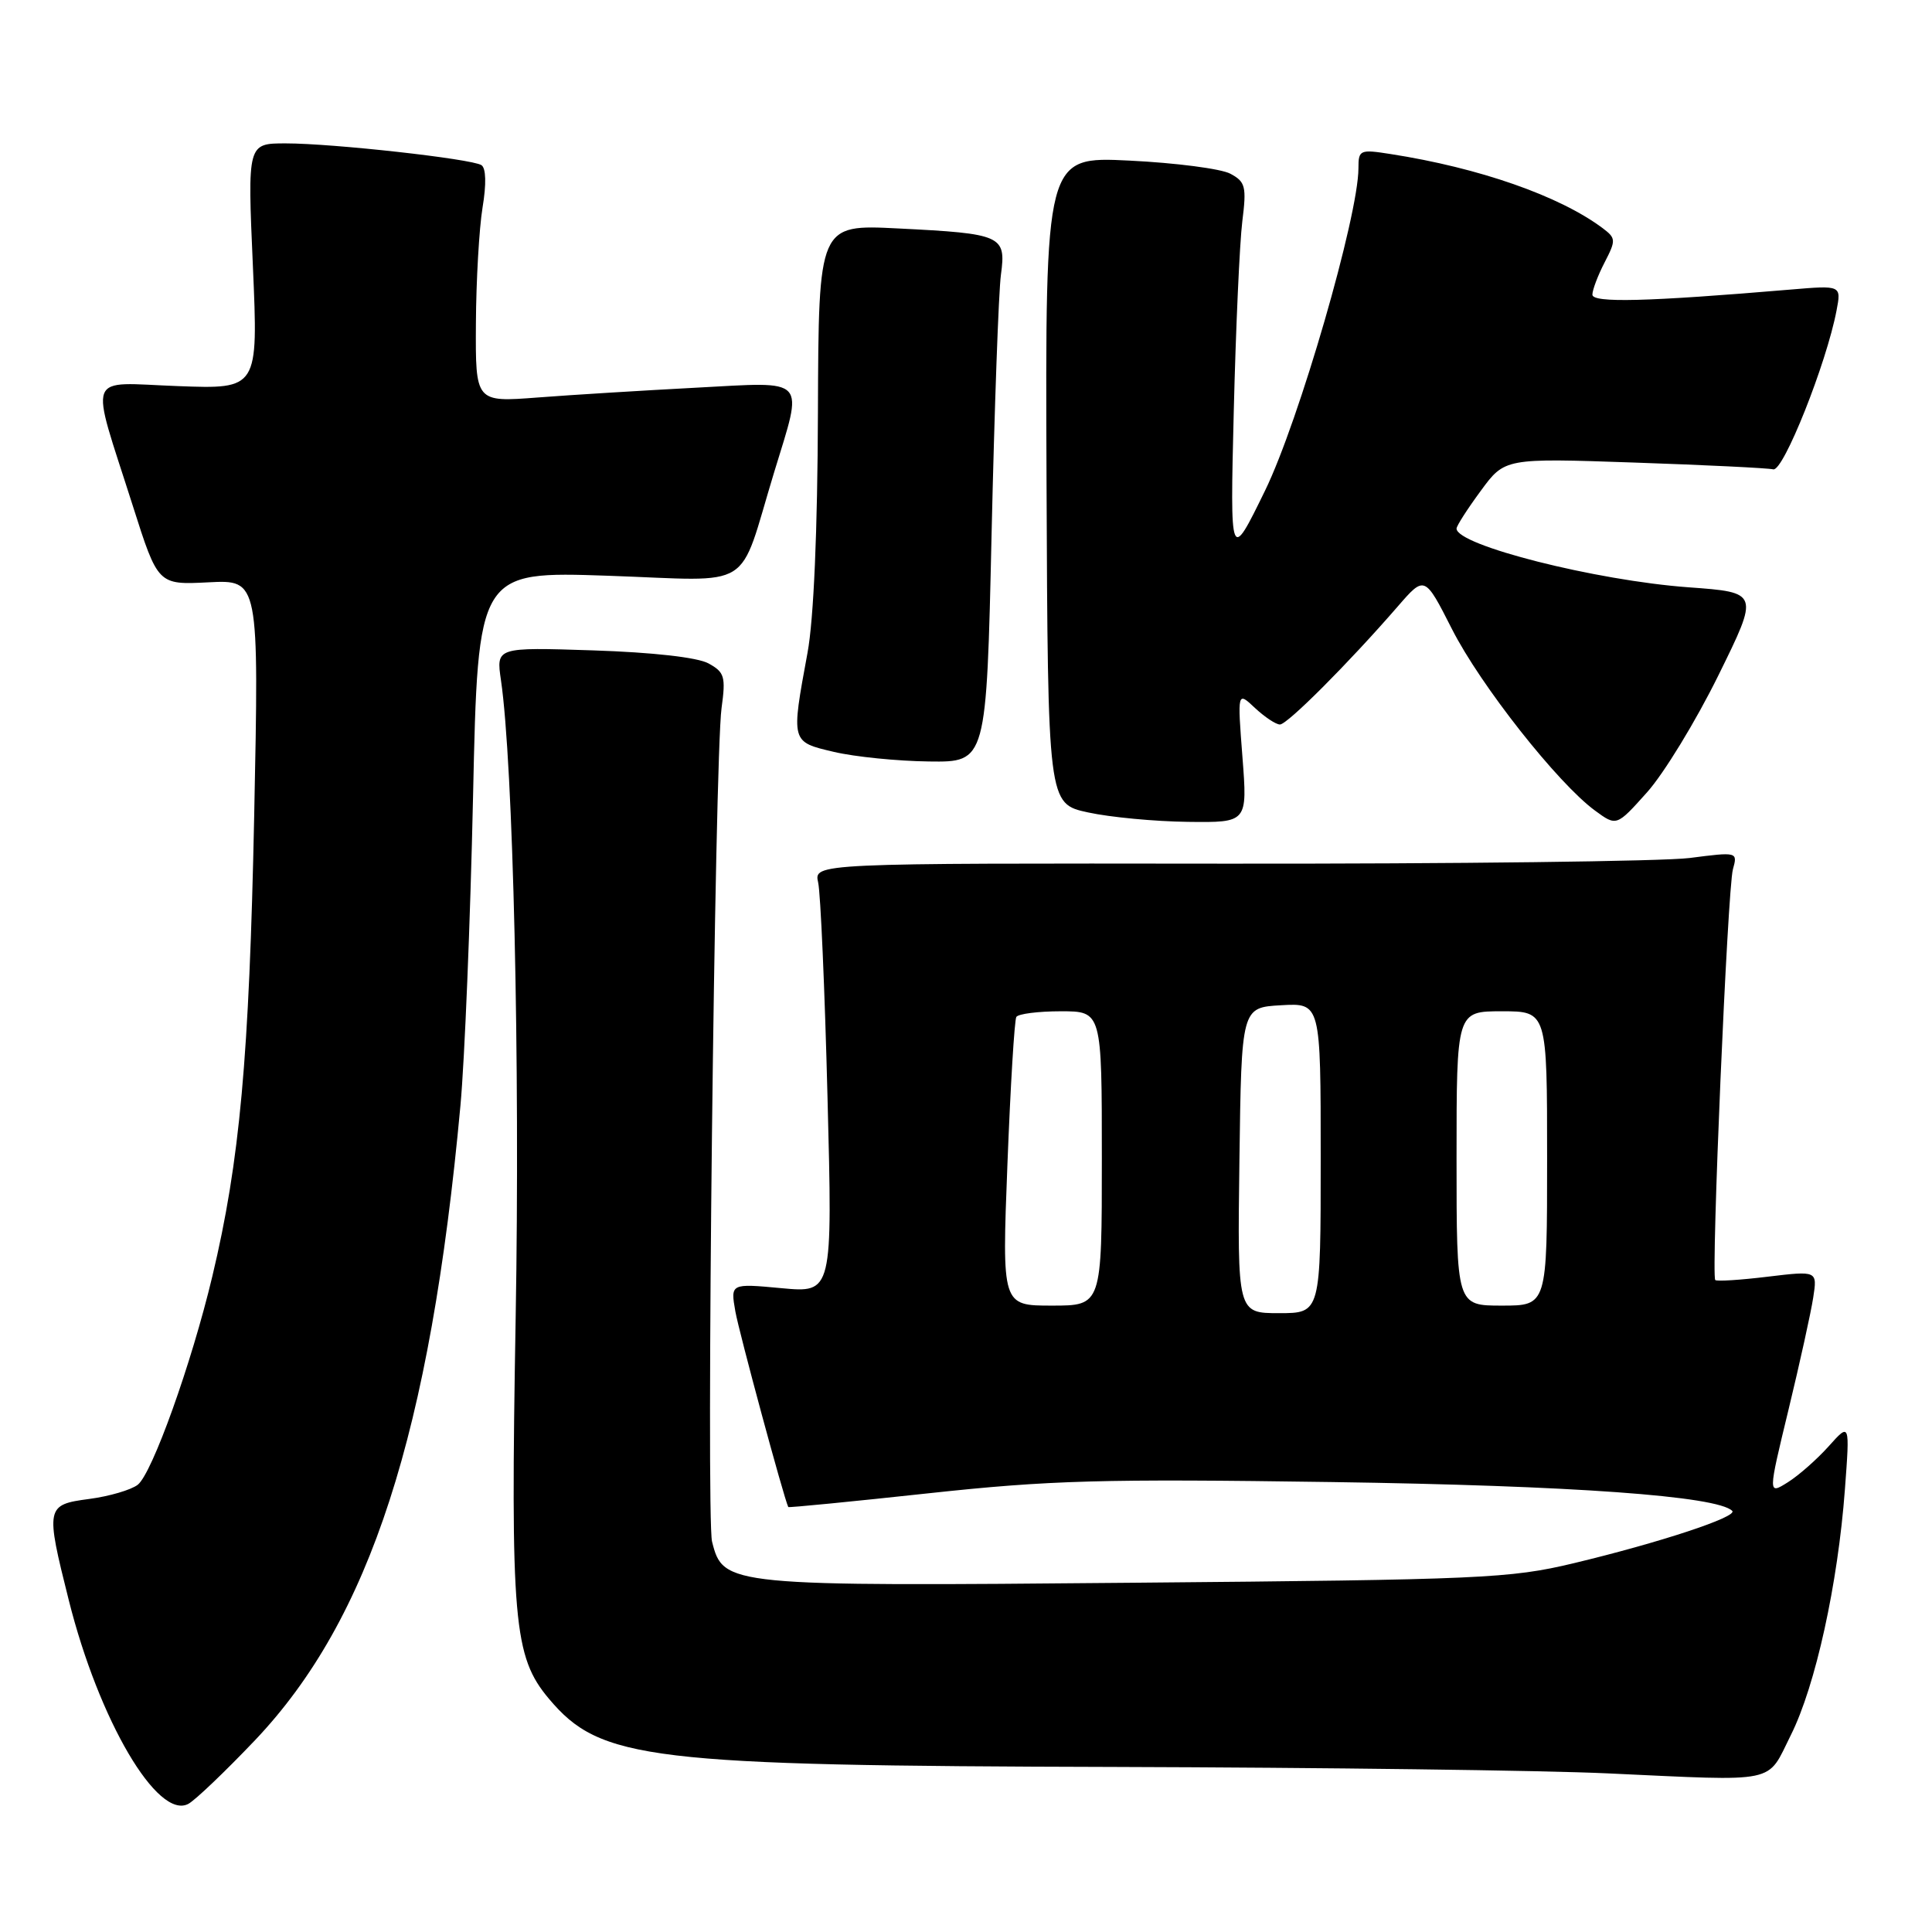 <?xml version="1.0" encoding="UTF-8" standalone="no"?>
<!DOCTYPE svg PUBLIC "-//W3C//DTD SVG 1.1//EN" "http://www.w3.org/Graphics/SVG/1.1/DTD/svg11.dtd" >
<svg xmlns="http://www.w3.org/2000/svg" xmlns:xlink="http://www.w3.org/1999/xlink" version="1.1" viewBox="0 0 256 256">
 <g >
 <path fill="currentColor"
d=" M 33.78 230.60 C 49.04 214.53 57.01 189.91 61.01 146.50 C 61.57 140.45 62.32 122.05 62.68 105.60 C 63.33 75.70 63.33 75.70 80.59 76.29 C 100.28 76.97 97.70 78.58 102.58 62.57 C 106.47 49.83 107.17 50.58 92.25 51.37 C 85.24 51.74 75.79 52.32 71.25 52.67 C 63.00 53.30 63.00 53.30 63.06 42.90 C 63.09 37.18 63.49 30.25 63.94 27.50 C 64.46 24.38 64.40 22.27 63.79 21.88 C 62.45 21.04 44.12 19.00 37.86 19.00 C 32.79 19.00 32.79 19.00 33.51 35.28 C 34.22 51.56 34.22 51.56 23.56 51.16 C 11.21 50.71 11.86 48.99 17.59 67.00 C 20.93 77.50 20.93 77.50 27.63 77.16 C 34.32 76.82 34.32 76.82 33.68 108.16 C 33.02 140.17 31.78 153.86 28.13 169.14 C 25.37 180.71 20.16 195.25 18.25 196.74 C 17.37 197.42 14.48 198.27 11.82 198.62 C 6.07 199.38 6.01 199.67 9.12 212.06 C 13.11 227.96 20.89 241.20 24.96 239.02 C 25.87 238.53 29.84 234.74 33.78 230.60 Z  M 237.29 229.92 C 240.56 223.40 243.53 209.88 244.46 197.35 C 245.12 188.50 245.12 188.50 242.31 191.64 C 240.76 193.37 238.32 195.52 236.88 196.42 C 234.26 198.06 234.26 198.06 236.99 186.78 C 238.49 180.58 239.96 173.90 240.26 171.94 C 240.81 168.38 240.81 168.38 234.22 169.17 C 230.60 169.61 227.47 169.81 227.28 169.61 C 226.71 169.04 228.91 117.71 229.62 115.19 C 230.26 112.88 230.23 112.87 223.88 113.69 C 220.37 114.13 192.83 114.47 162.67 114.44 C 107.84 114.38 107.84 114.38 108.41 116.94 C 108.73 118.35 109.29 131.16 109.65 145.41 C 110.32 171.32 110.32 171.32 103.55 170.69 C 96.79 170.06 96.79 170.06 97.44 173.78 C 97.93 176.54 103.84 198.41 104.45 199.69 C 104.50 199.79 112.86 198.97 123.02 197.87 C 139.13 196.13 145.98 195.94 176.50 196.38 C 208.33 196.84 227.56 198.23 229.53 200.20 C 230.31 200.98 219.86 204.42 208.50 207.14 C 200.08 209.15 196.32 209.32 150.36 209.72 C 96.28 210.21 95.83 210.16 94.35 204.27 C 93.55 201.07 94.70 100.50 95.61 93.82 C 96.18 89.66 96.01 89.07 93.87 87.90 C 92.42 87.11 86.52 86.44 78.62 86.18 C 65.74 85.76 65.74 85.76 66.38 90.13 C 68.00 101.19 68.92 140.82 68.33 174.51 C 67.63 214.79 68.04 219.52 72.74 225.10 C 79.57 233.22 85.82 233.97 147.82 234.13 C 175.15 234.21 204.47 234.58 213.00 234.98 C 235.93 236.03 234.04 236.42 237.29 229.92 Z  M 164.63 100.31 C 163.96 91.61 163.96 91.61 166.29 93.81 C 167.58 95.01 169.06 96.00 169.60 96.00 C 170.58 96.00 178.69 87.87 185.20 80.37 C 188.78 76.24 188.78 76.24 192.40 83.37 C 196.17 90.80 206.42 103.80 211.35 107.41 C 214.20 109.50 214.20 109.50 218.23 105.00 C 220.45 102.53 224.71 95.55 227.69 89.50 C 233.11 78.50 233.11 78.50 223.73 77.82 C 211.44 76.92 193.00 72.25 193.00 70.04 C 193.00 69.68 194.44 67.44 196.20 65.05 C 199.39 60.70 199.39 60.70 216.51 61.29 C 225.93 61.61 234.24 62.02 234.97 62.19 C 236.30 62.50 242.01 48.18 243.35 41.15 C 243.99 37.80 243.99 37.80 237.25 38.37 C 218.21 39.98 211.00 40.16 211.00 39.04 C 211.00 38.42 211.73 36.49 212.62 34.77 C 214.14 31.83 214.12 31.56 212.37 30.24 C 206.67 25.97 196.02 22.24 184.25 20.41 C 180.19 19.77 180.00 19.86 180.00 22.29 C 180.00 28.59 172.12 55.80 167.63 65.00 C 162.99 74.50 162.99 74.50 163.48 54.50 C 163.75 43.50 164.26 32.18 164.61 29.35 C 165.19 24.72 165.03 24.09 163.03 23.02 C 161.81 22.36 155.79 21.58 149.65 21.28 C 138.50 20.73 138.50 20.73 138.67 63.61 C 138.85 106.50 138.85 106.50 144.17 107.65 C 147.10 108.29 153.05 108.85 157.40 108.90 C 165.30 109.00 165.30 109.00 164.63 100.31 Z  M 131.39 70.75 C 131.77 54.11 132.32 38.65 132.63 36.39 C 133.33 31.21 132.79 30.96 118.99 30.27 C 108.47 29.74 108.47 29.74 108.38 54.62 C 108.33 70.33 107.82 82.08 107.00 86.50 C 104.81 98.39 104.78 98.29 110.50 99.63 C 113.25 100.28 118.92 100.85 123.10 100.90 C 130.71 101.00 130.71 101.00 131.39 70.75 Z  M 164.23 153.75 C 164.50 133.50 164.50 133.50 169.75 133.20 C 175.00 132.90 175.00 132.90 175.00 153.45 C 175.00 174.00 175.00 174.00 169.48 174.00 C 163.96 174.00 163.96 174.00 164.23 153.75 Z  M 133.49 154.25 C 133.89 143.94 134.42 135.16 134.67 134.75 C 134.92 134.34 137.57 134.00 140.56 134.00 C 146.00 134.00 146.00 134.00 146.00 153.50 C 146.00 173.00 146.00 173.00 139.38 173.00 C 132.76 173.00 132.76 173.00 133.49 154.25 Z  M 193.00 153.50 C 193.00 134.00 193.00 134.00 199.00 134.00 C 205.00 134.00 205.00 134.00 205.00 153.50 C 205.00 173.00 205.00 173.00 199.00 173.00 C 193.00 173.00 193.00 173.00 193.00 153.50 Z "/>
</g>
</svg>